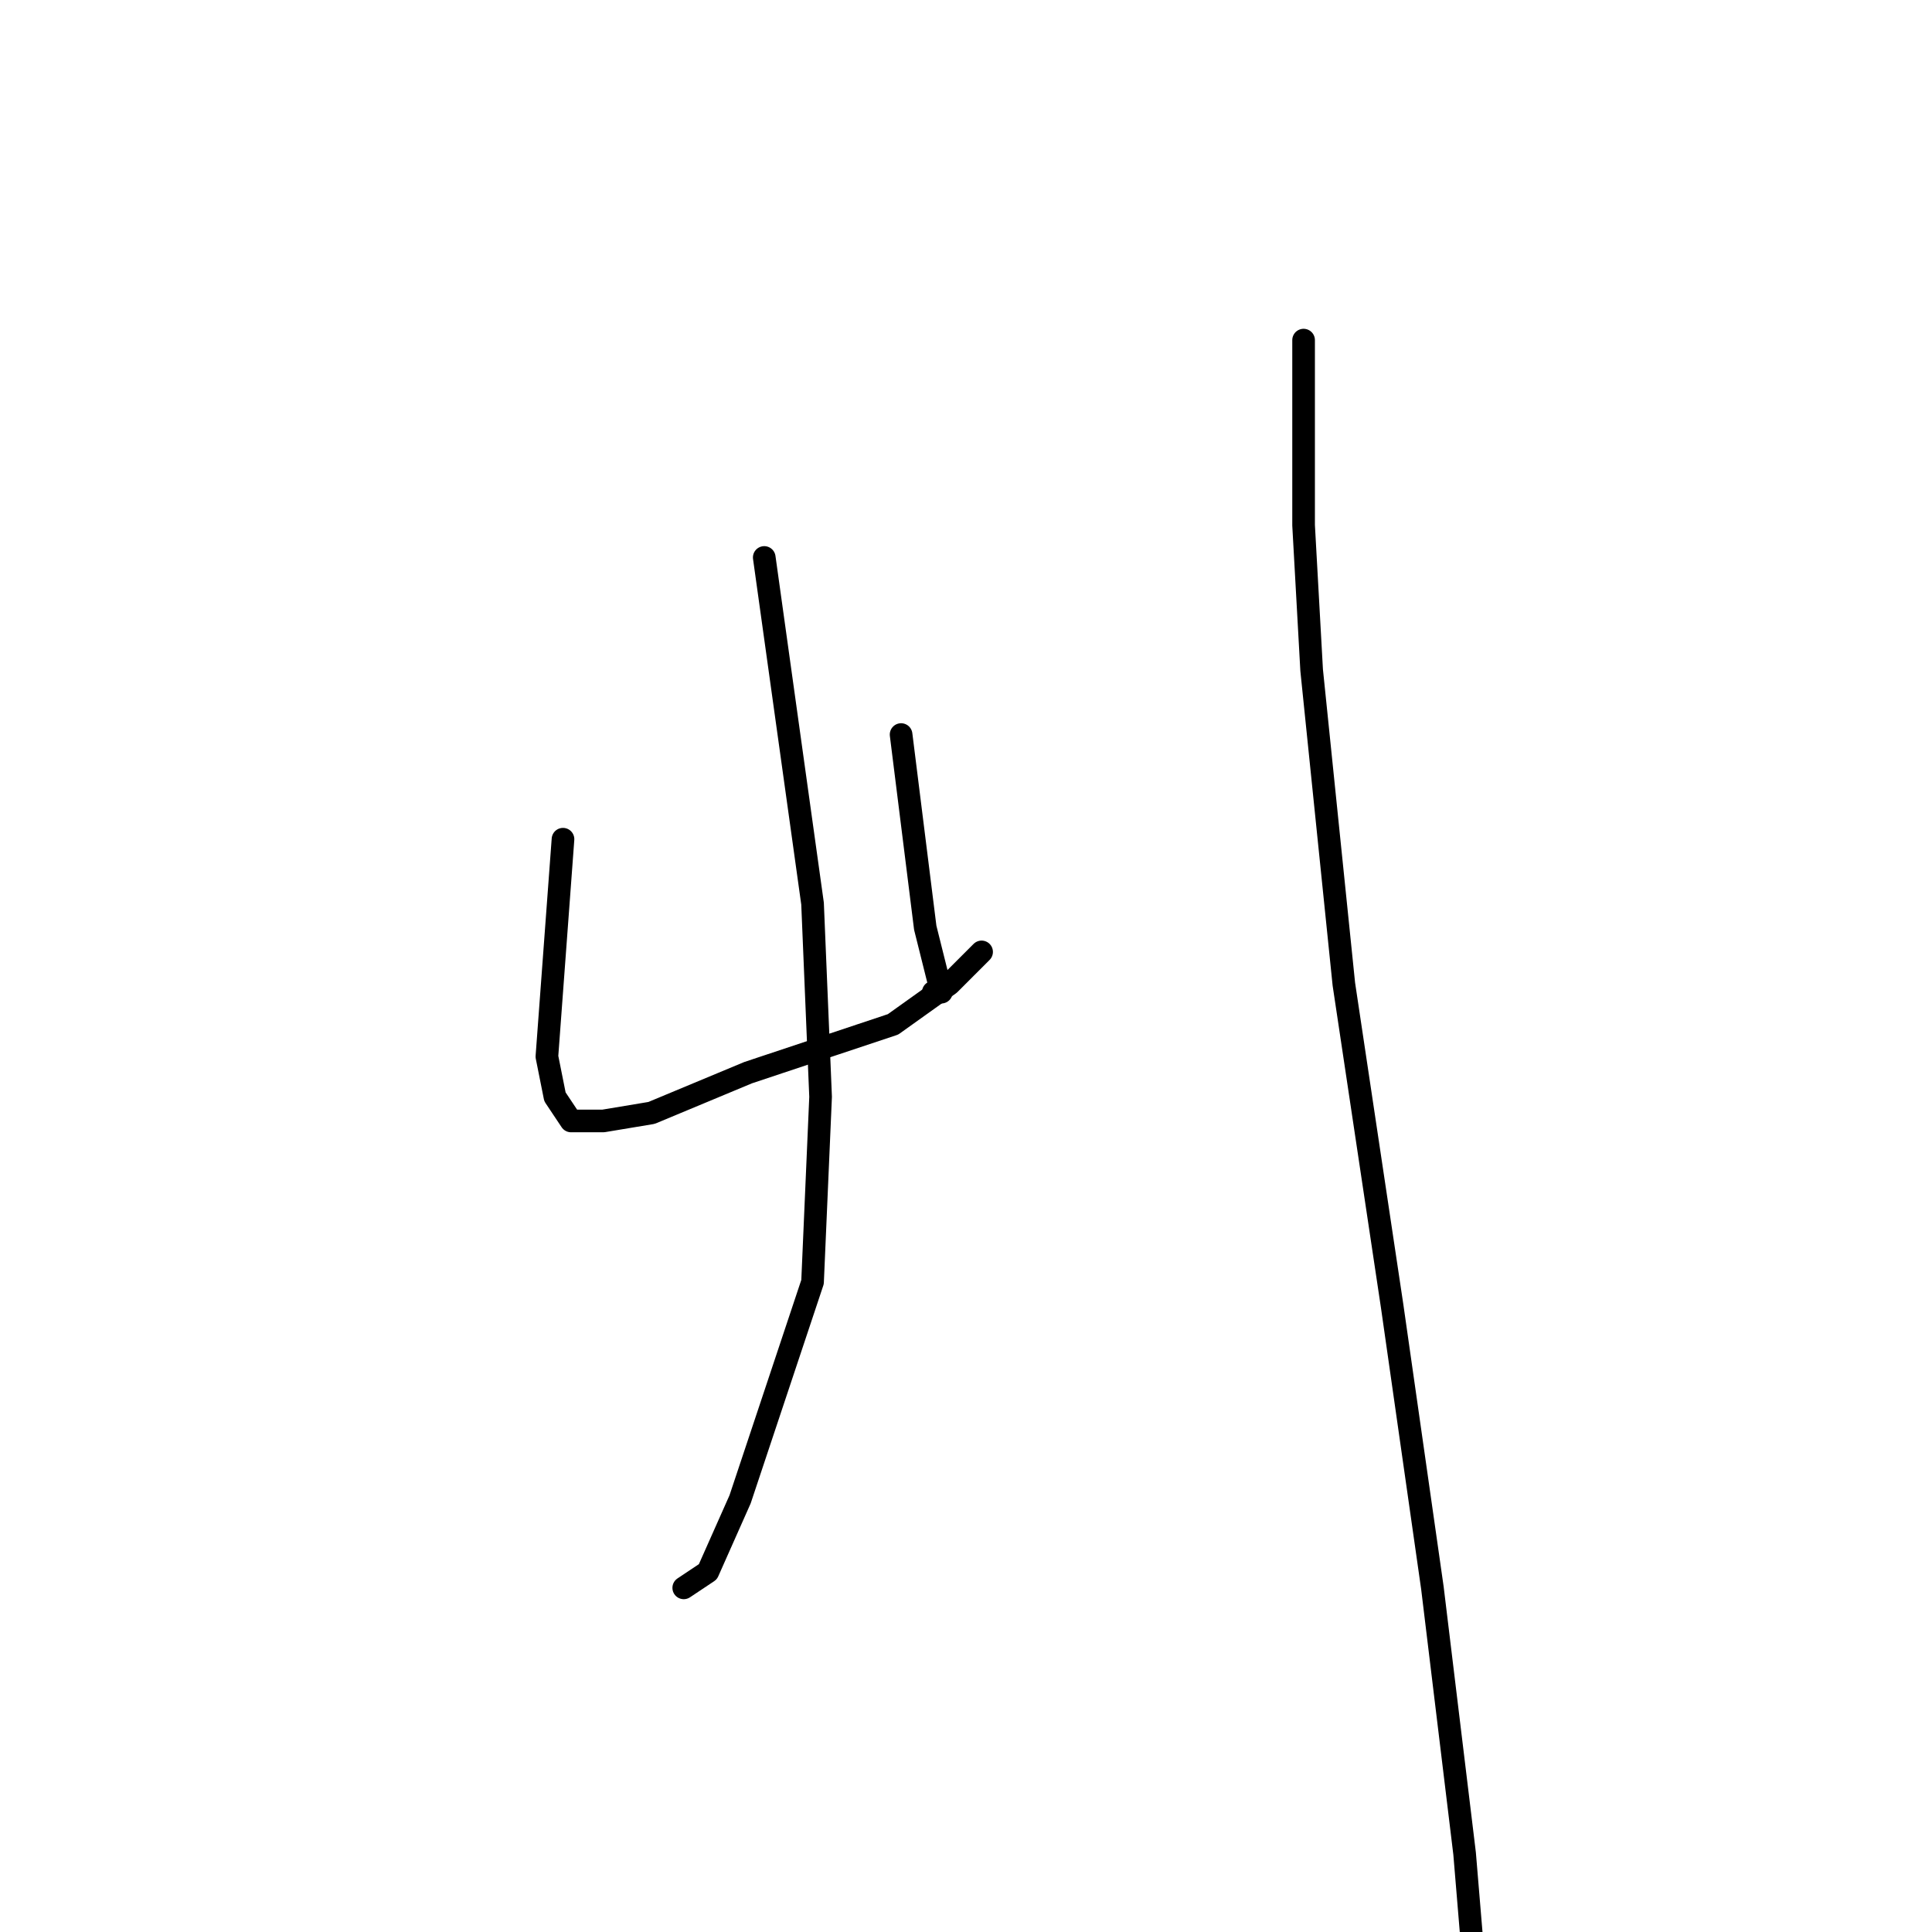 <?xml version="1.0" standalone="no"?>
    <svg width="256" height="256" xmlns="http://www.w3.org/2000/svg" version="1.1">
    <polyline stroke="black" stroke-width="3" stroke-linecap="round" fill="transparent" stroke-linejoin="round" points="74.6 111.2 72.467 140 73.533 145.333 75.667 148.533 79.933 148.533 86.333 147.467 99.133 142.133 108.733 138.933 118.333 135.733 125.8 130.4 130.067 126.133 130.067 126.133 " />
        <polyline stroke="black" stroke-width="3" stroke-linecap="round" fill="transparent" stroke-linejoin="round" points="119.4 97.333 122.6 122.933 124.733 131.467 123.667 131.467 123.667 131.467 " />
        <polyline stroke="black" stroke-width="3" stroke-linecap="round" fill="transparent" stroke-linejoin="round" points="101.267 73.867 107.667 119.733 108.733 145.333 107.667 169.867 98.067 198.667 93.8 208.267 90.6 210.4 90.6 210.4 " />
        <polyline stroke="black" stroke-width="3" stroke-linecap="round" fill="transparent" stroke-linejoin="round" points="172.733 45.067 172.733 69.6 173.8 88.8 178.067 130.4 184.467 173.067 189.8 210.4 194.067 245.6 195.133 258.4 195.133 263.733 195.133 264.8 195.133 264.8 " />
        </svg>
